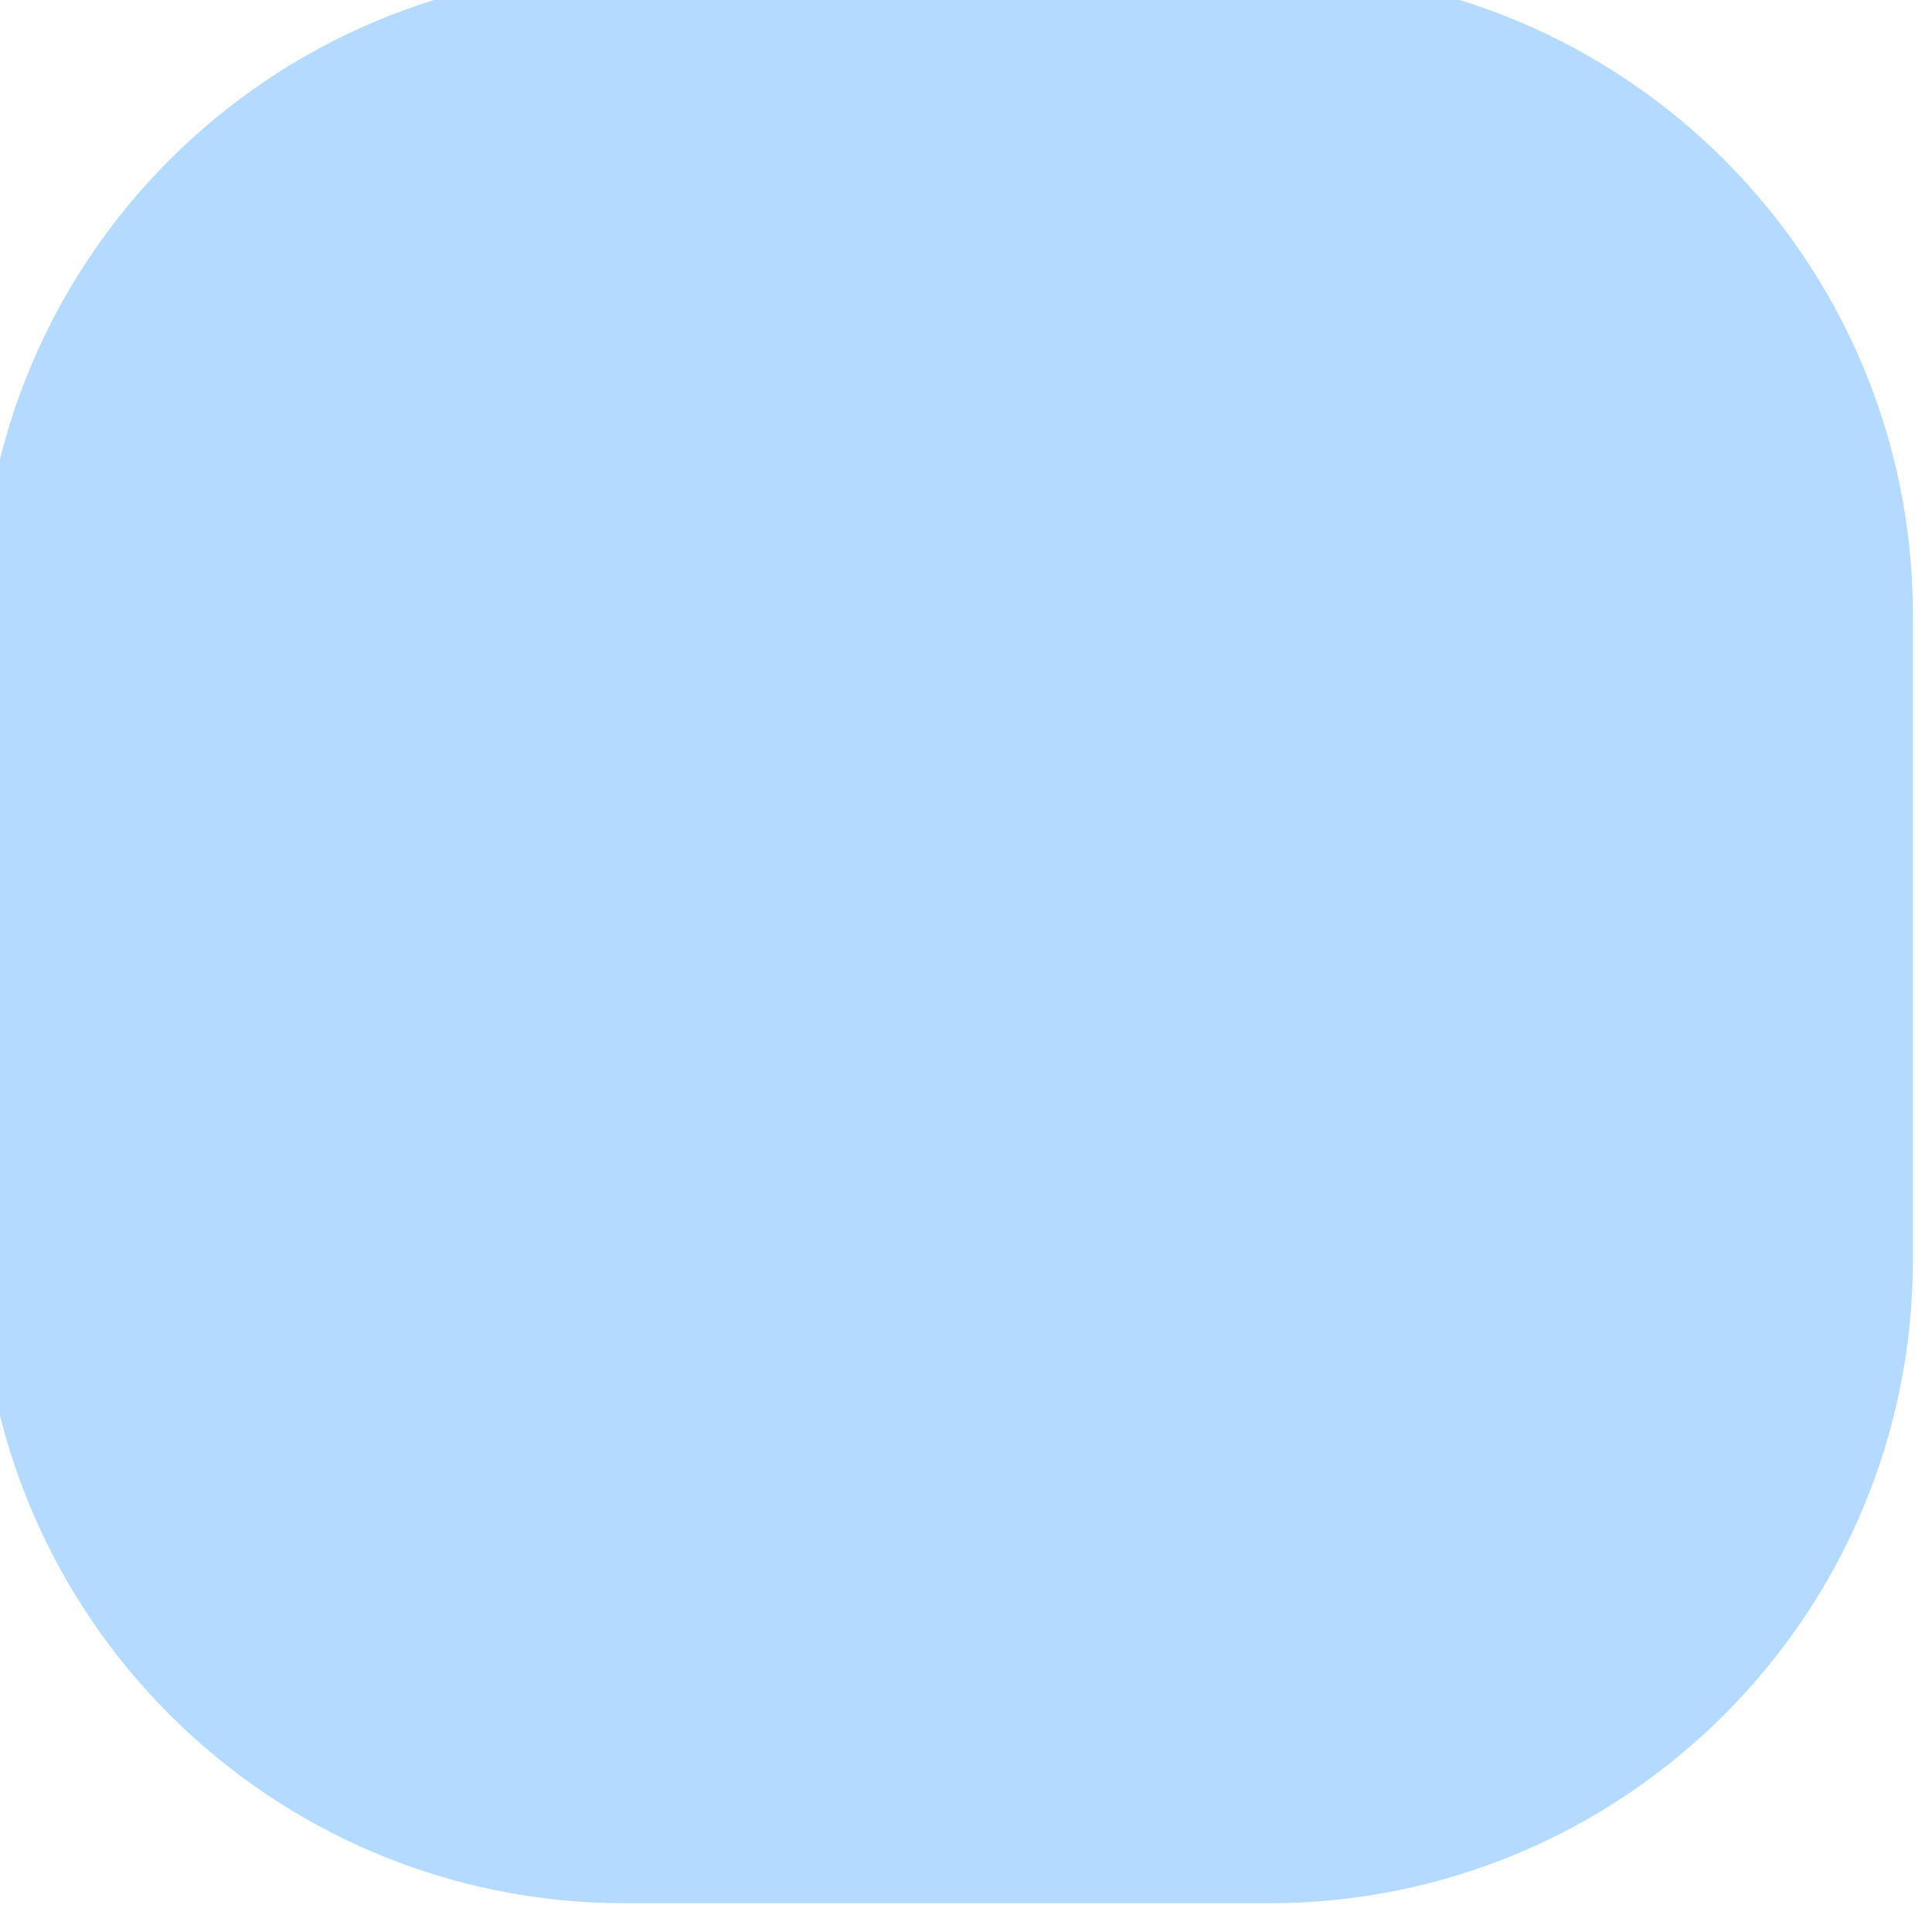 <svg width="48" height="48" viewBox="0 0 48 48" fill="none" xmlns="http://www.w3.org/2000/svg" xmlns:xlink="http://www.w3.org/1999/xlink">
<path d="M-0.474,15.286C-0.474,6.449 6.69,-0.714 15.526,-0.714L31.526,-0.714C40.363,-0.714 47.526,6.449 47.526,15.286L47.526,31.286C47.526,40.122 40.363,47.286 31.526,47.286L15.526,47.286C6.69,47.286 -0.474,40.122 -0.474,31.286L-0.474,15.286Z" fill="#B4DBFF"/>
</svg>
